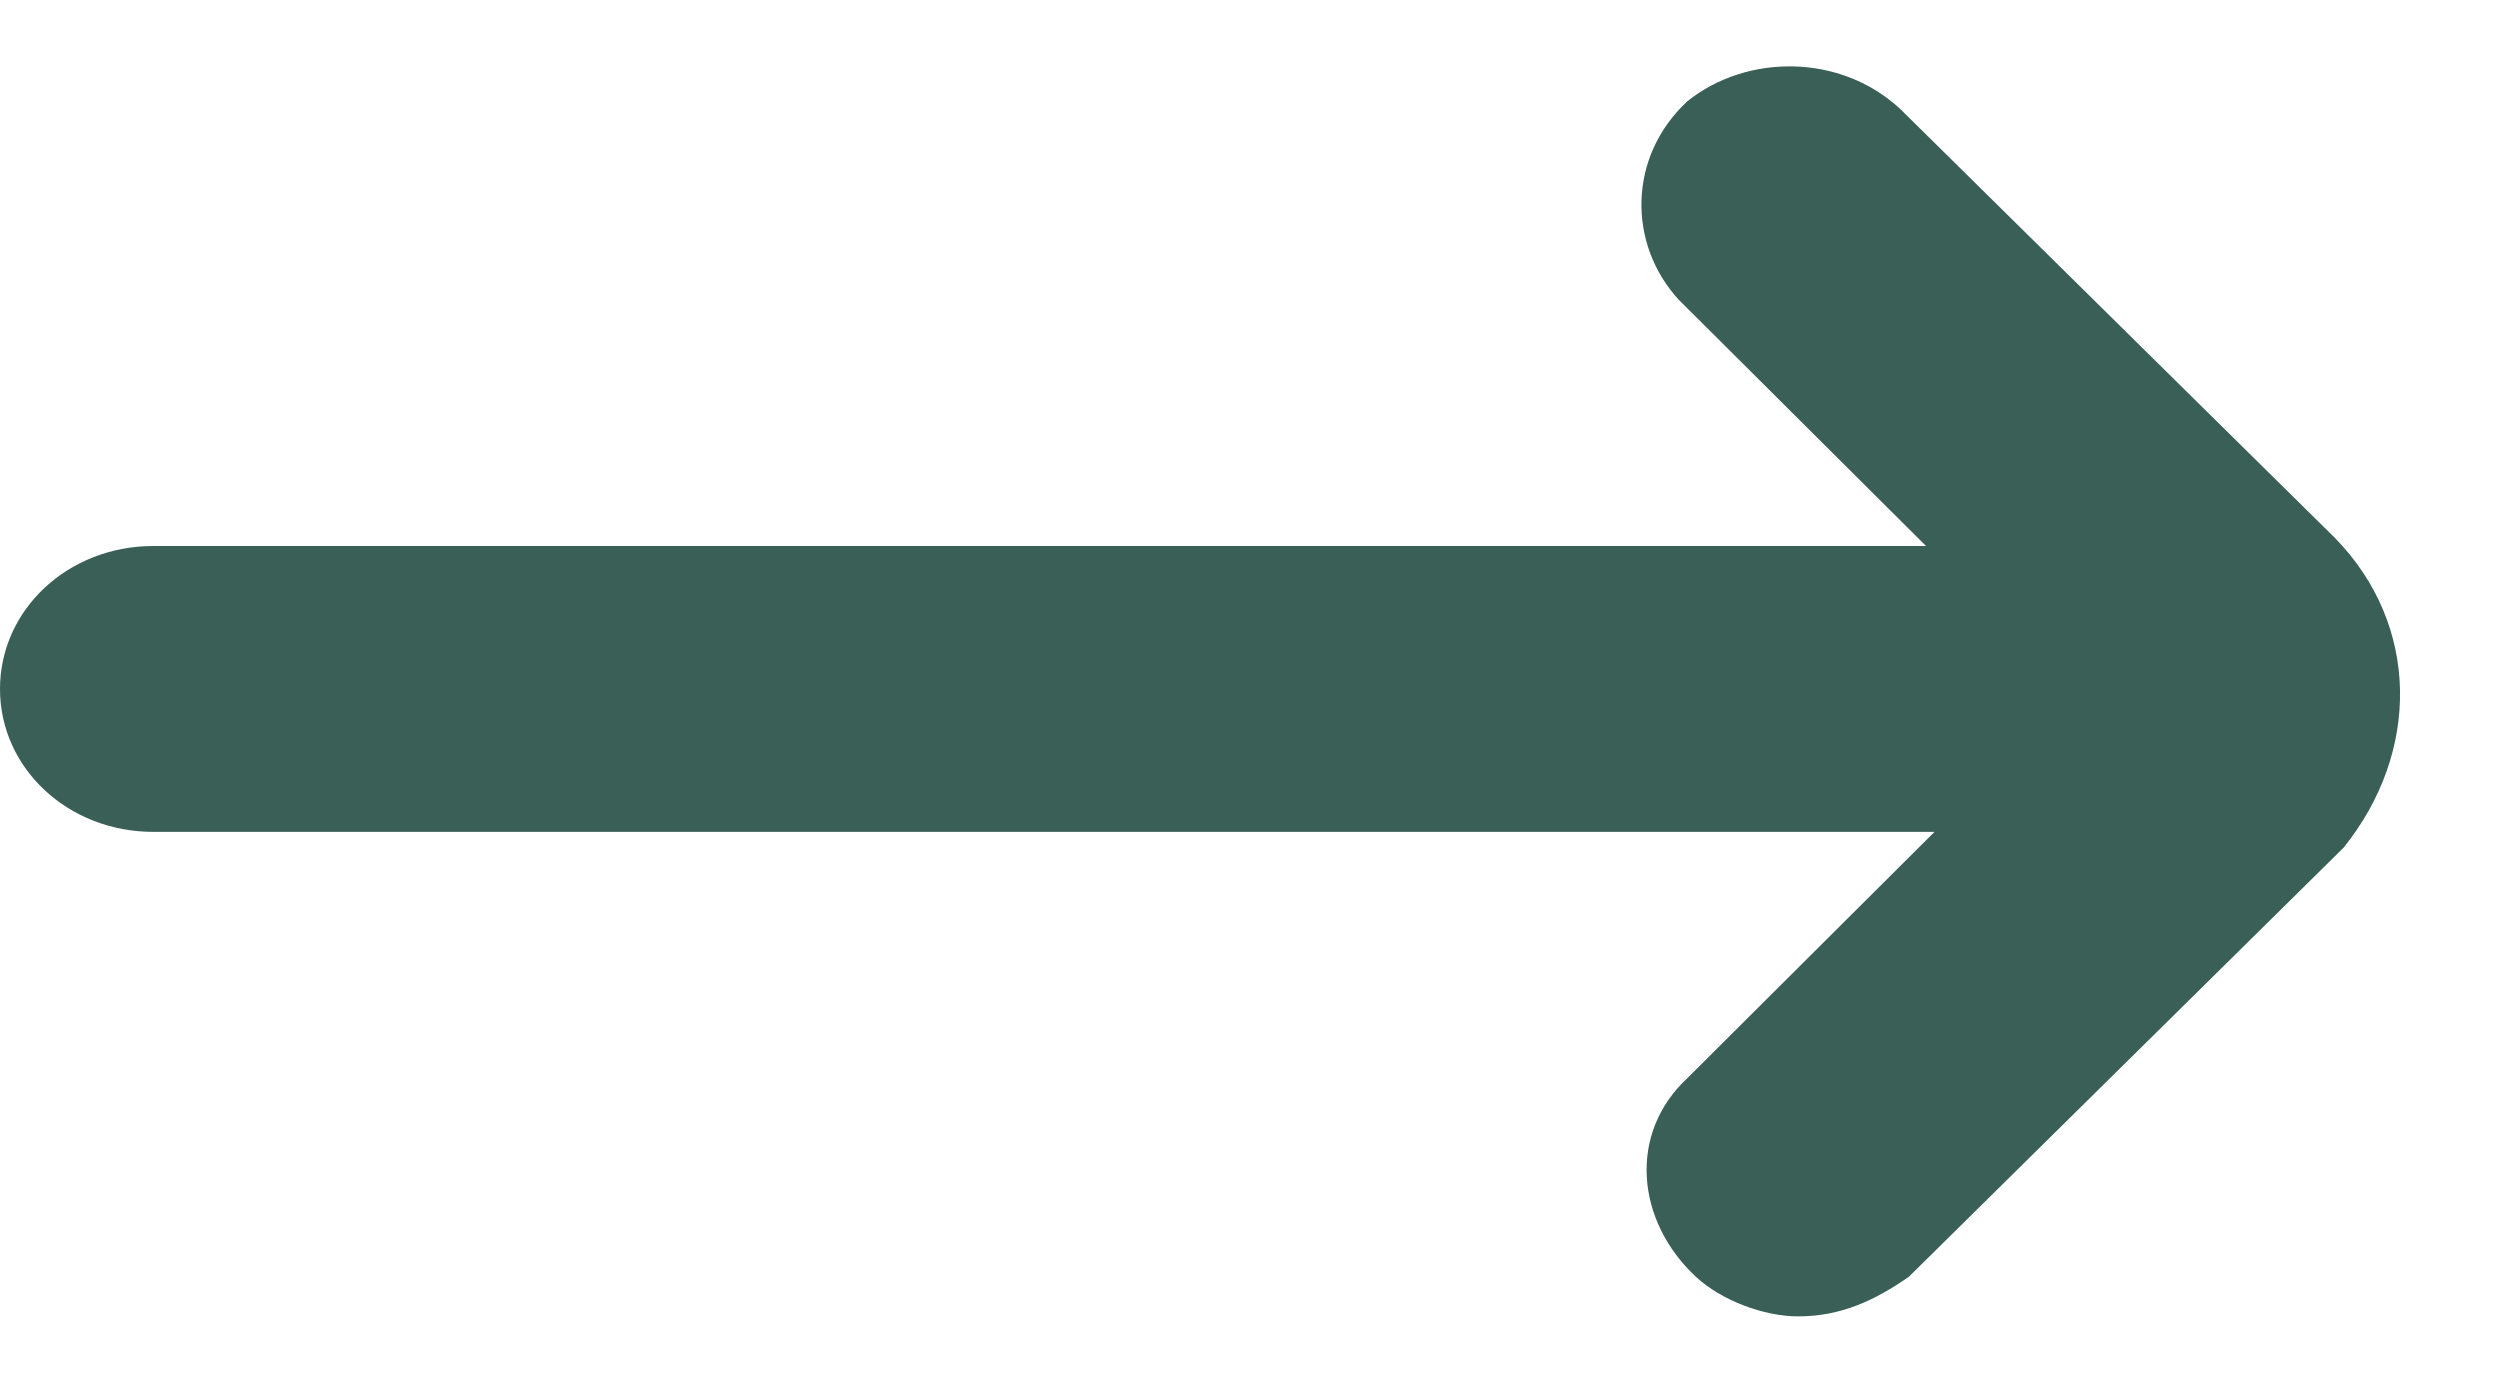 <svg width="20" height="11" viewBox="0 0 20 11" fill="none" xmlns="http://www.w3.org/2000/svg">
<g clip-path="url(#clip0_2_168)">
<path d="M18.68 4.304L15.203 0.873C14.726 0.428 13.976 0.428 13.499 0.81C13.021 1.254 13.021 1.953 13.43 2.398L15.408 4.368H1.227C0.545 4.368 0 4.876 0 5.512C0 6.147 0.545 6.655 1.227 6.655H15.476L13.499 8.625C13.021 9.07 13.089 9.769 13.567 10.214C13.771 10.404 14.112 10.531 14.385 10.531C14.726 10.531 14.998 10.404 15.271 10.214L18.748 6.782C19.362 6.02 19.362 5.003 18.68 4.304Z" fill="#3A5F56"/>
</g>
<defs>
<clipPath id="clip0_2_168">
<rect width="20" height="10" fill="white" transform="translate(0 0.531)"/>
</clipPath>
</defs>
</svg>
